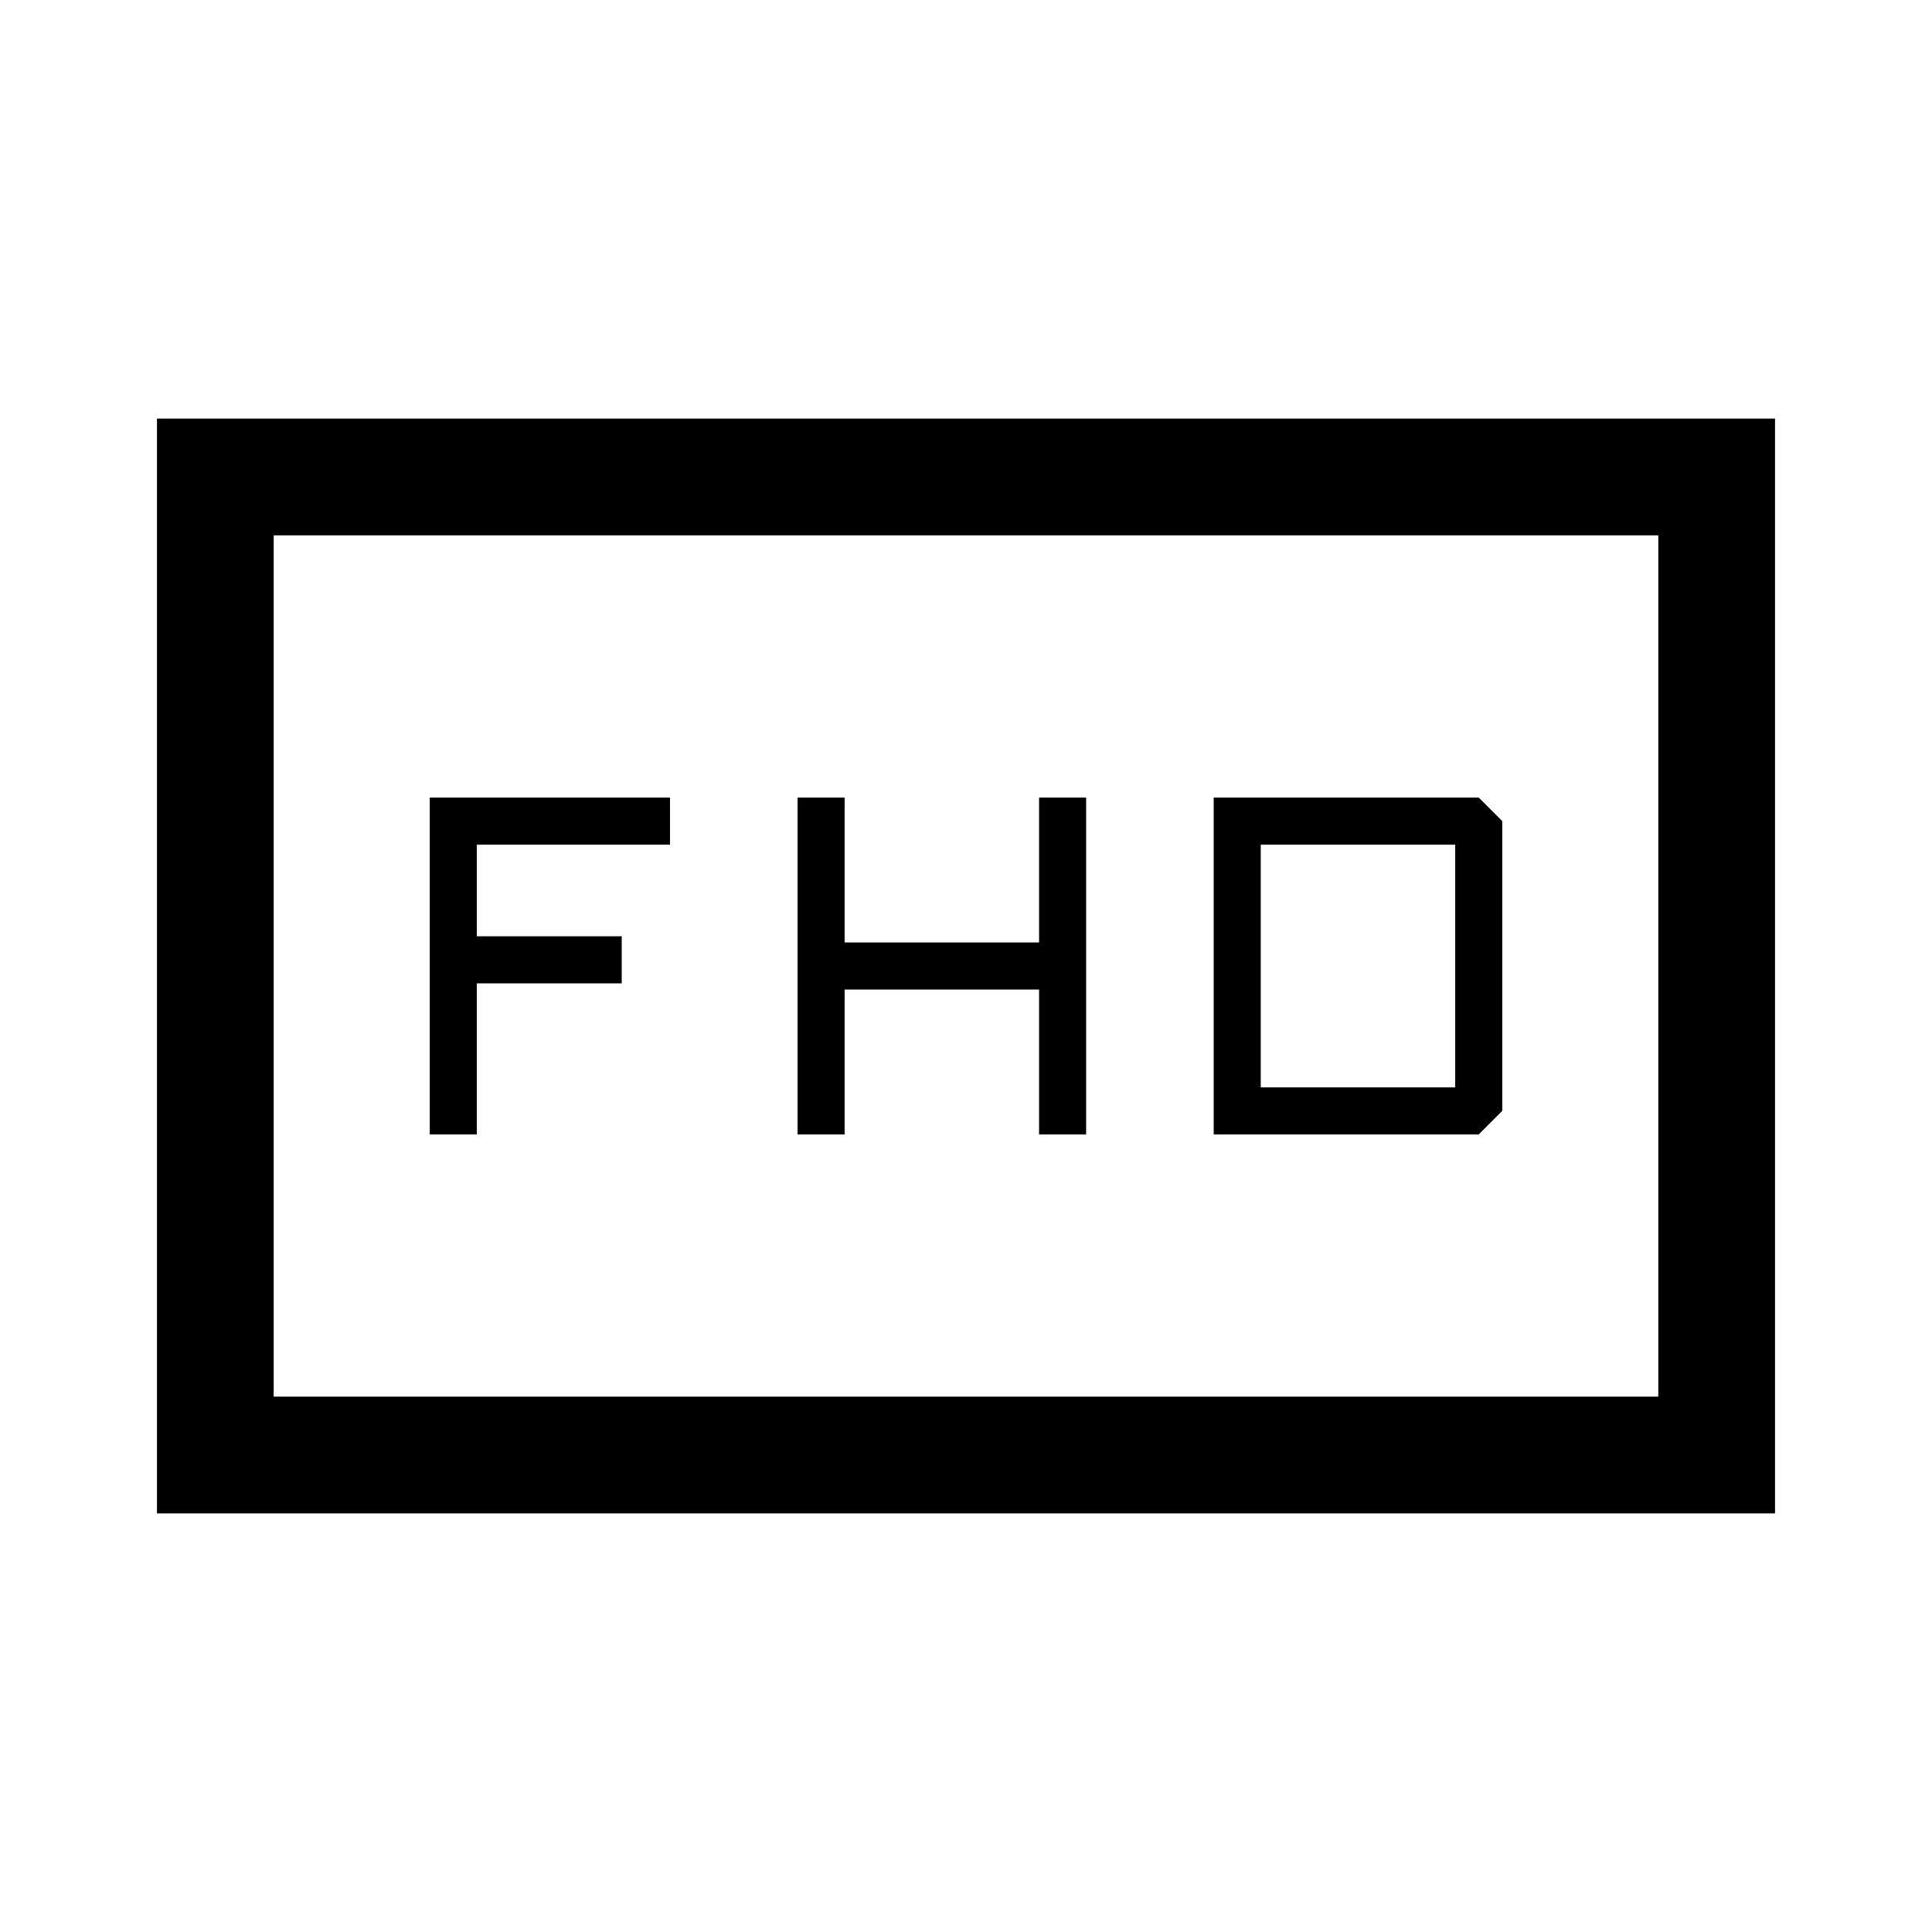 <svg xmlns="http://www.w3.org/2000/svg" height="20" viewBox="0 -960 960 960" width="20"><path d="M396.31-396.31h23.38v-72h96.62v72h23.38v-167.38h-23.38v72h-96.62v-72h-23.38v167.38Zm206.77 0h131.69L746.46-408v-144l-11.69-11.69H603.08v167.38Zm23.38-23.38v-120.62h96.62v120.62h-96.62Zm-412.92 23.38h23.38v-75.07h72v-23.39h-72v-45.54h96v-23.38H213.54v167.38ZM78-208v-544h804v544H78Zm58-58h688v-428H136v428Zm0 0v-428 428Z"/></svg>